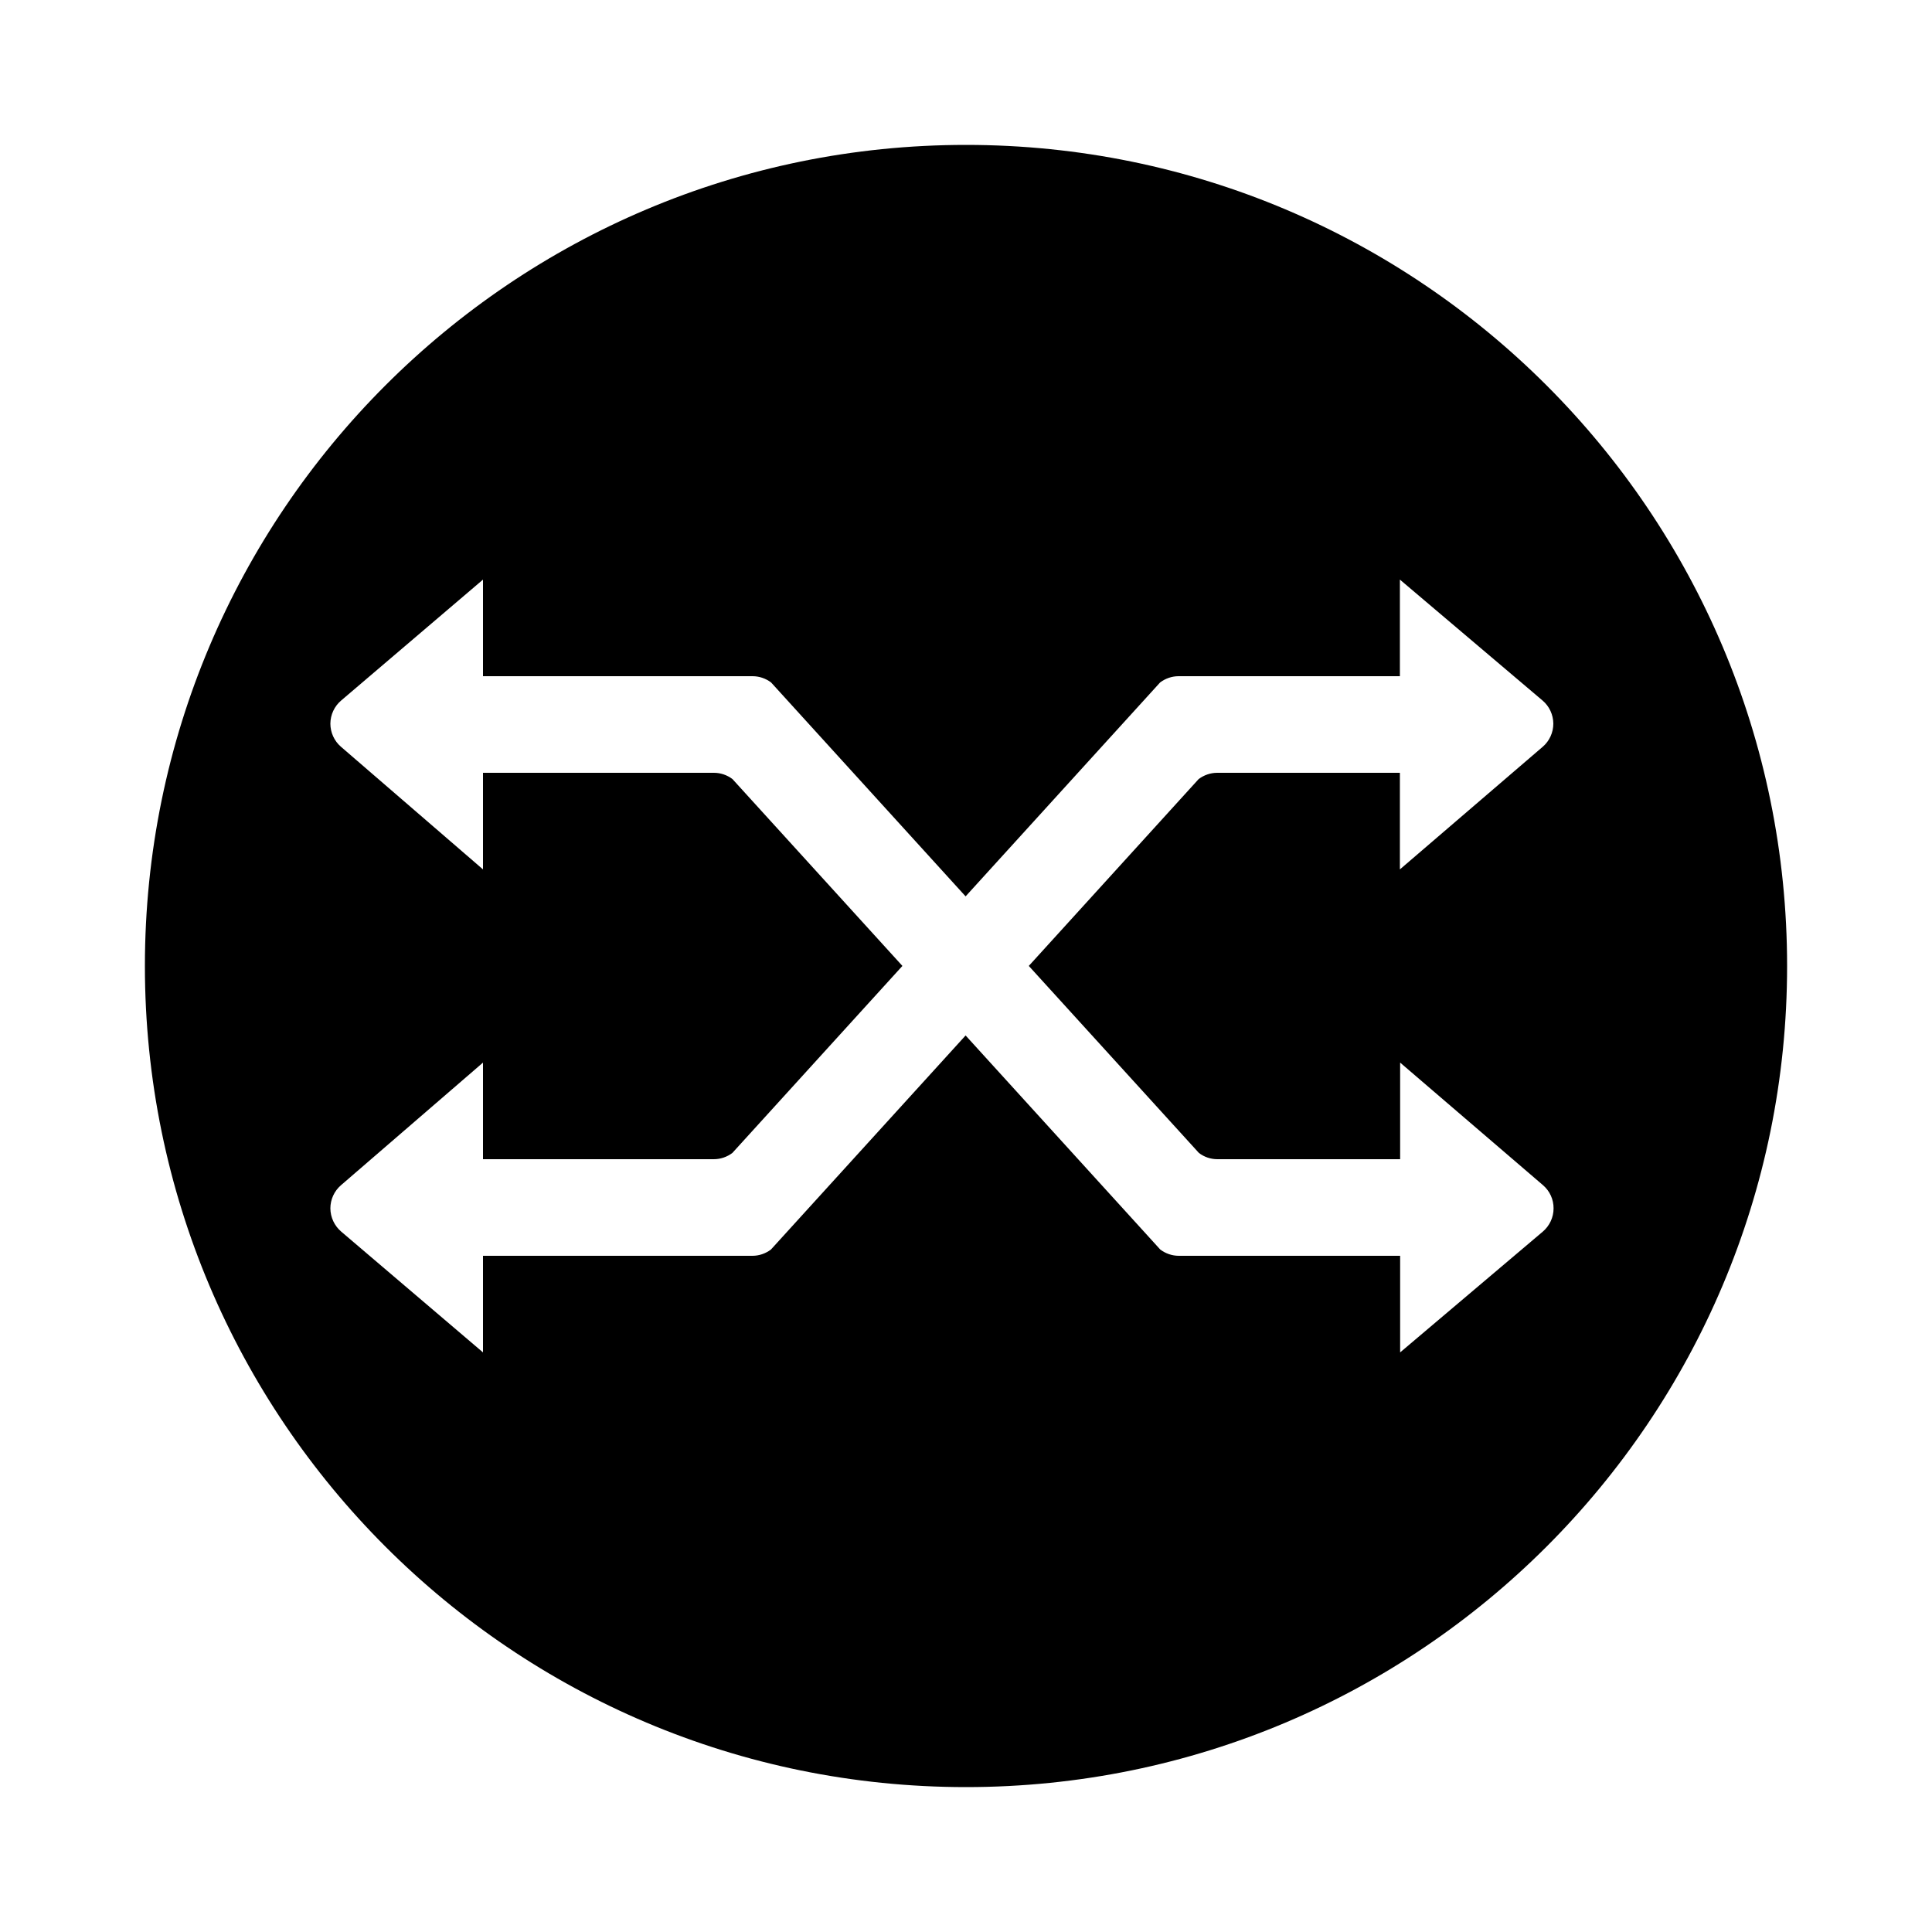 <svg width="24" height="24" viewBox="0 0 24 24" fill="currentColor" xmlns="http://www.w3.org/2000/svg">
<path fill-rule="evenodd" clip-rule="evenodd" d="M12 1.8C17.633 1.8 22.2 6.367 22.2 12C22.2 17.633 17.633 22.2 12 22.2C6.367 22.2 1.8 17.633 1.8 12C1.8 6.367 6.367 1.8 12 1.8ZM17.39 10.8V9.6H15.121C15.037 9.6 14.957 9.628 14.89 9.678L12.78 11.999L14.893 14.322C14.959 14.373 15.04 14.4 15.123 14.4H17.393V13.2L19.168 14.723C19.252 14.795 19.3 14.901 19.299 15.011C19.299 15.122 19.25 15.227 19.166 15.299L17.393 16.8V15.6H14.644C14.56 15.6 14.479 15.572 14.413 15.522L11.995 12.863L9.577 15.522C9.511 15.572 9.43 15.6 9.347 15.6H6V16.8L4.238 15.299C4.154 15.227 4.105 15.122 4.104 15.011C4.104 14.901 4.152 14.795 4.236 14.723L6 13.2V14.4H8.867C8.951 14.4 9.032 14.372 9.098 14.322L11.21 11.999L9.099 9.678C9.033 9.628 8.952 9.6 8.869 9.6H6V10.8L4.236 9.277C4.152 9.205 4.104 9.099 4.104 8.989C4.105 8.878 4.154 8.773 4.238 8.702L6 7.2V8.4H9.348C9.432 8.4 9.513 8.428 9.579 8.478L11.995 11.135L14.411 8.478C14.477 8.428 14.558 8.4 14.641 8.4H17.39V7.2L19.162 8.702C19.246 8.773 19.295 8.878 19.296 8.989C19.296 9.099 19.248 9.205 19.164 9.277L17.39 10.8Z" fill="currentColor"/>
</svg>
